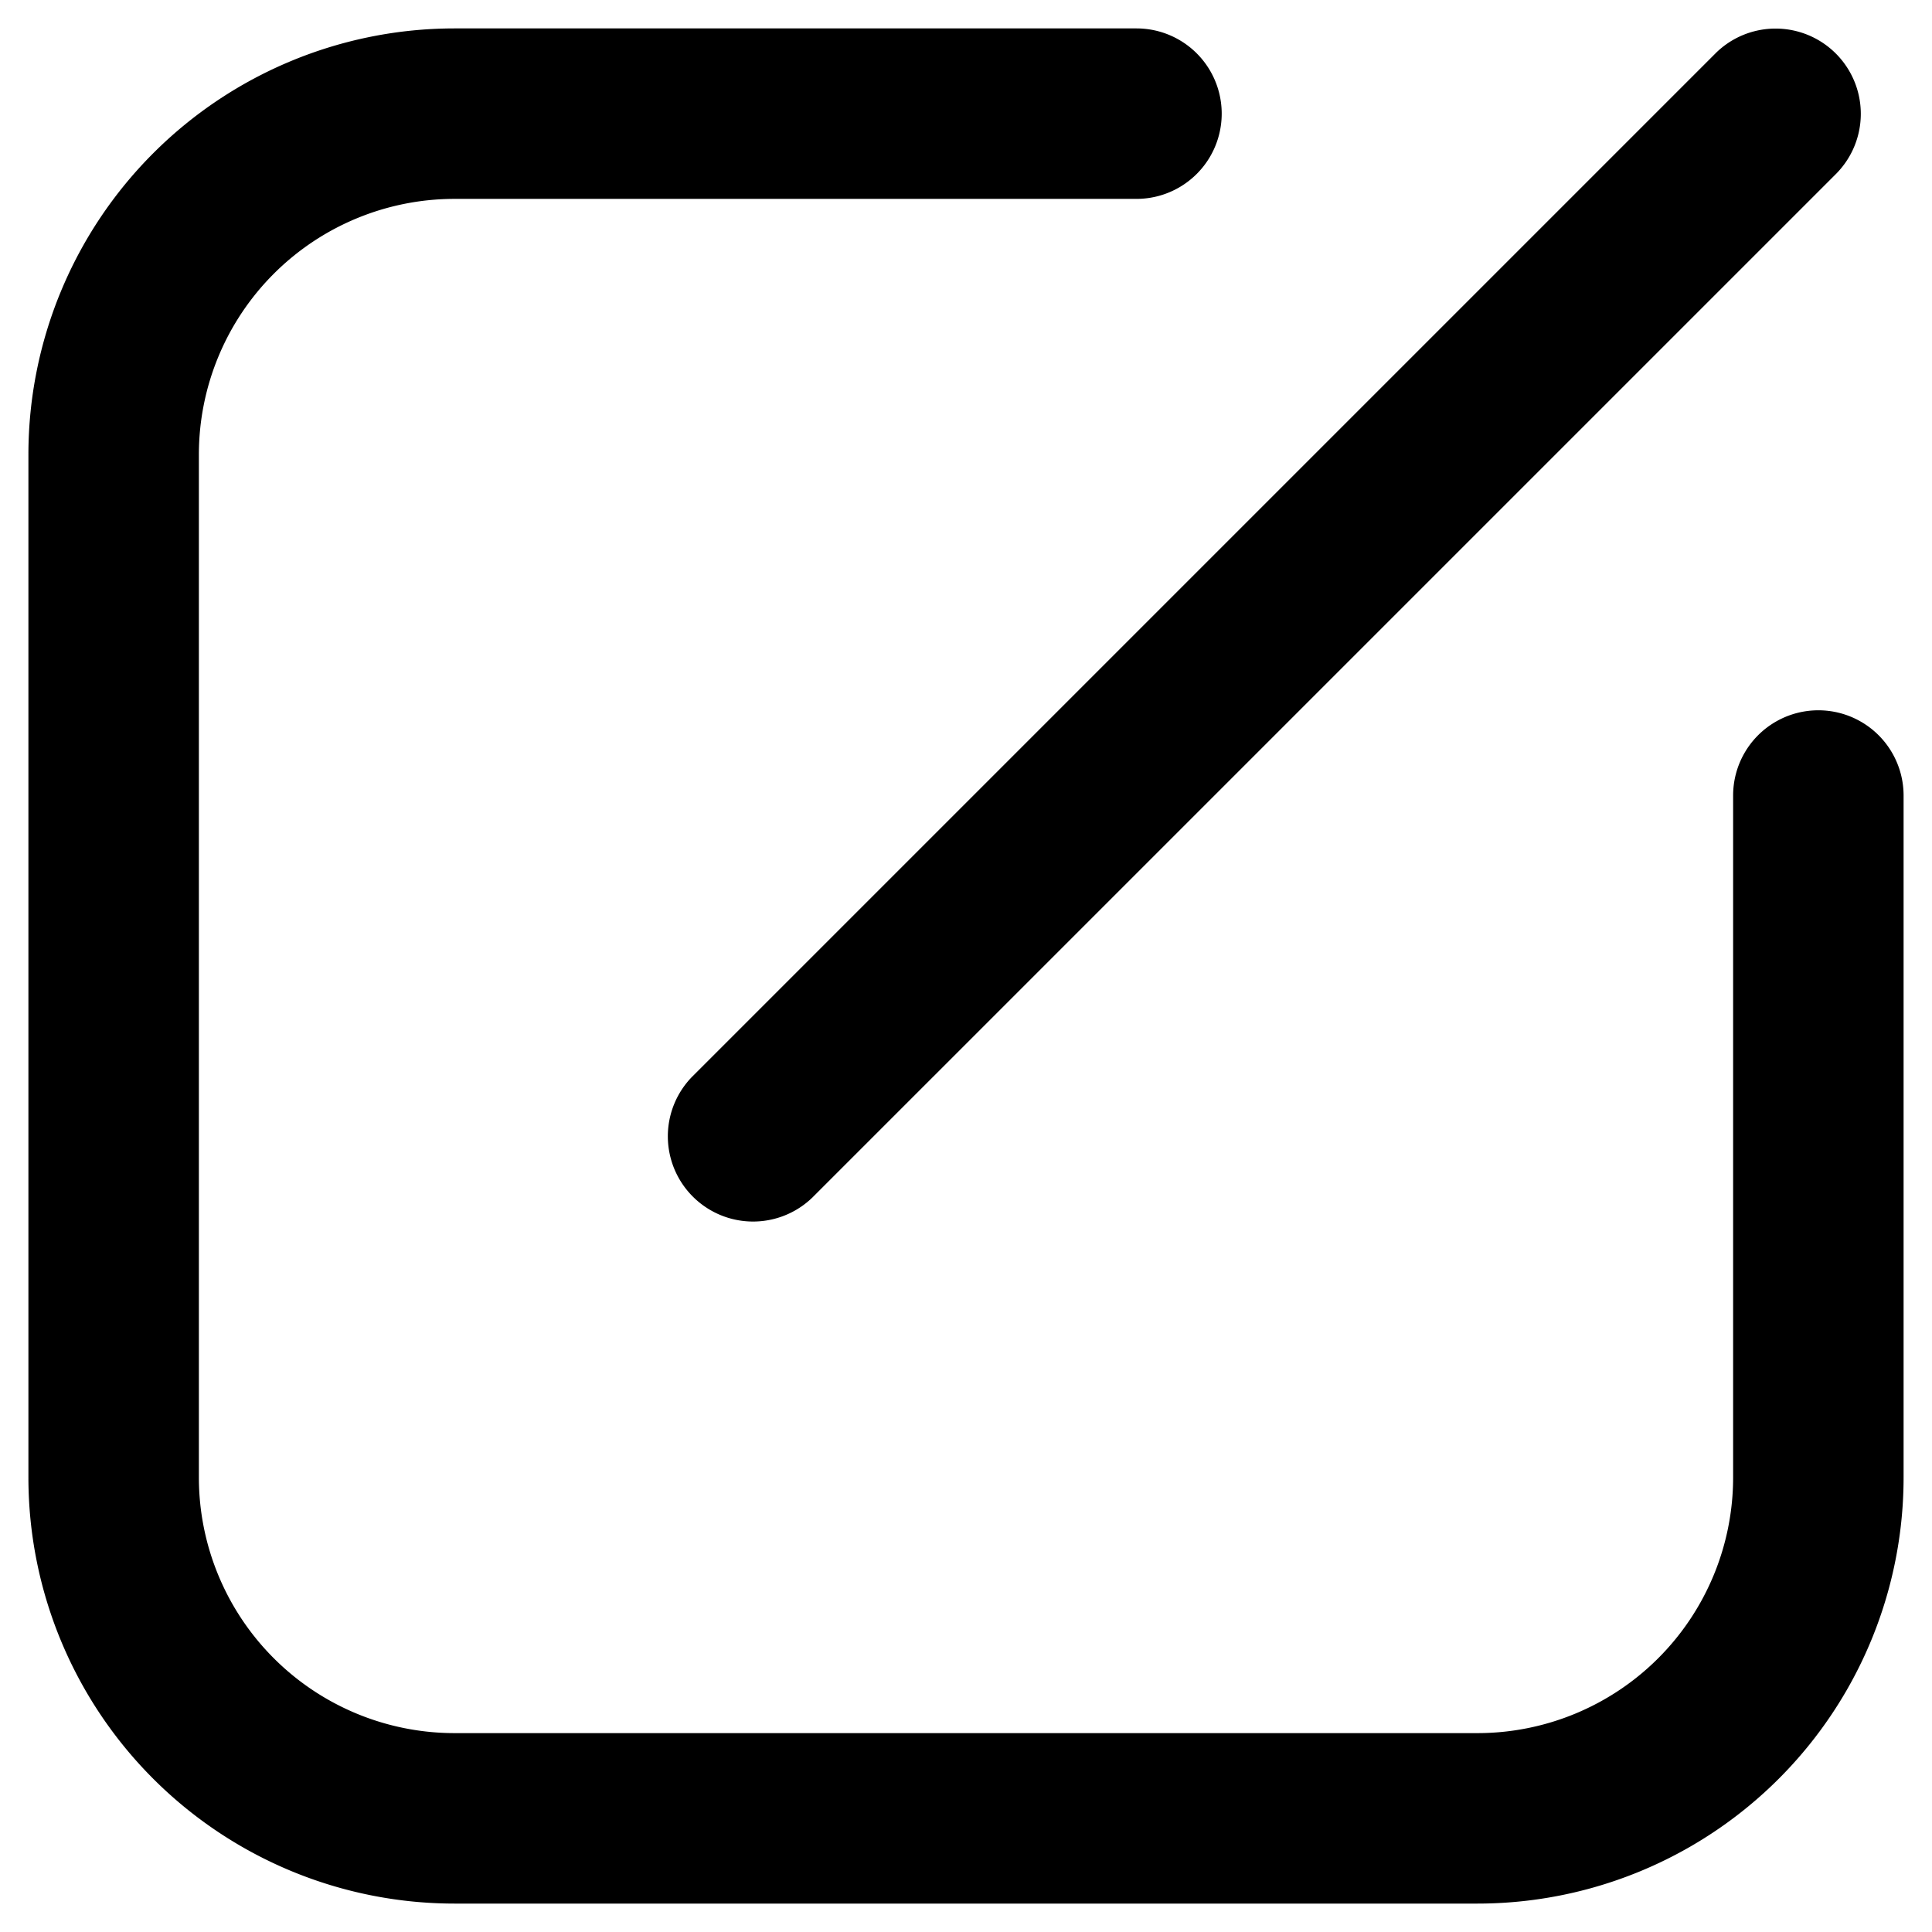 <svg viewBox="0 0 34 34"><g fill="#000" fill-rule="evenodd"><path fill-rule="nonzero" d="M30.5 14v12a4.5 4.5 0 0 1-4.5 4.5H8A4.5 4.5 0 0 1 3.5 26V8A4.5 4.5 0 0 1 8 3.5h12a1.5 1.5 0 0 0 0-3H8A7.5 7.5 0 0 0 .5 8v18A7.5 7.5 0 0 0 8 33.5h18a7.5 7.5 0 0 0 7.5-7.5V14a1.5 1.5 0 0 0-3 0z"/><path d="M12.174 18.955L30.205.924a1.5 1.5 0 0 1 2.121 2.121L14.295 21.076a1.5 1.5 0 0 1-2.121-2.121z"/></g></svg>
